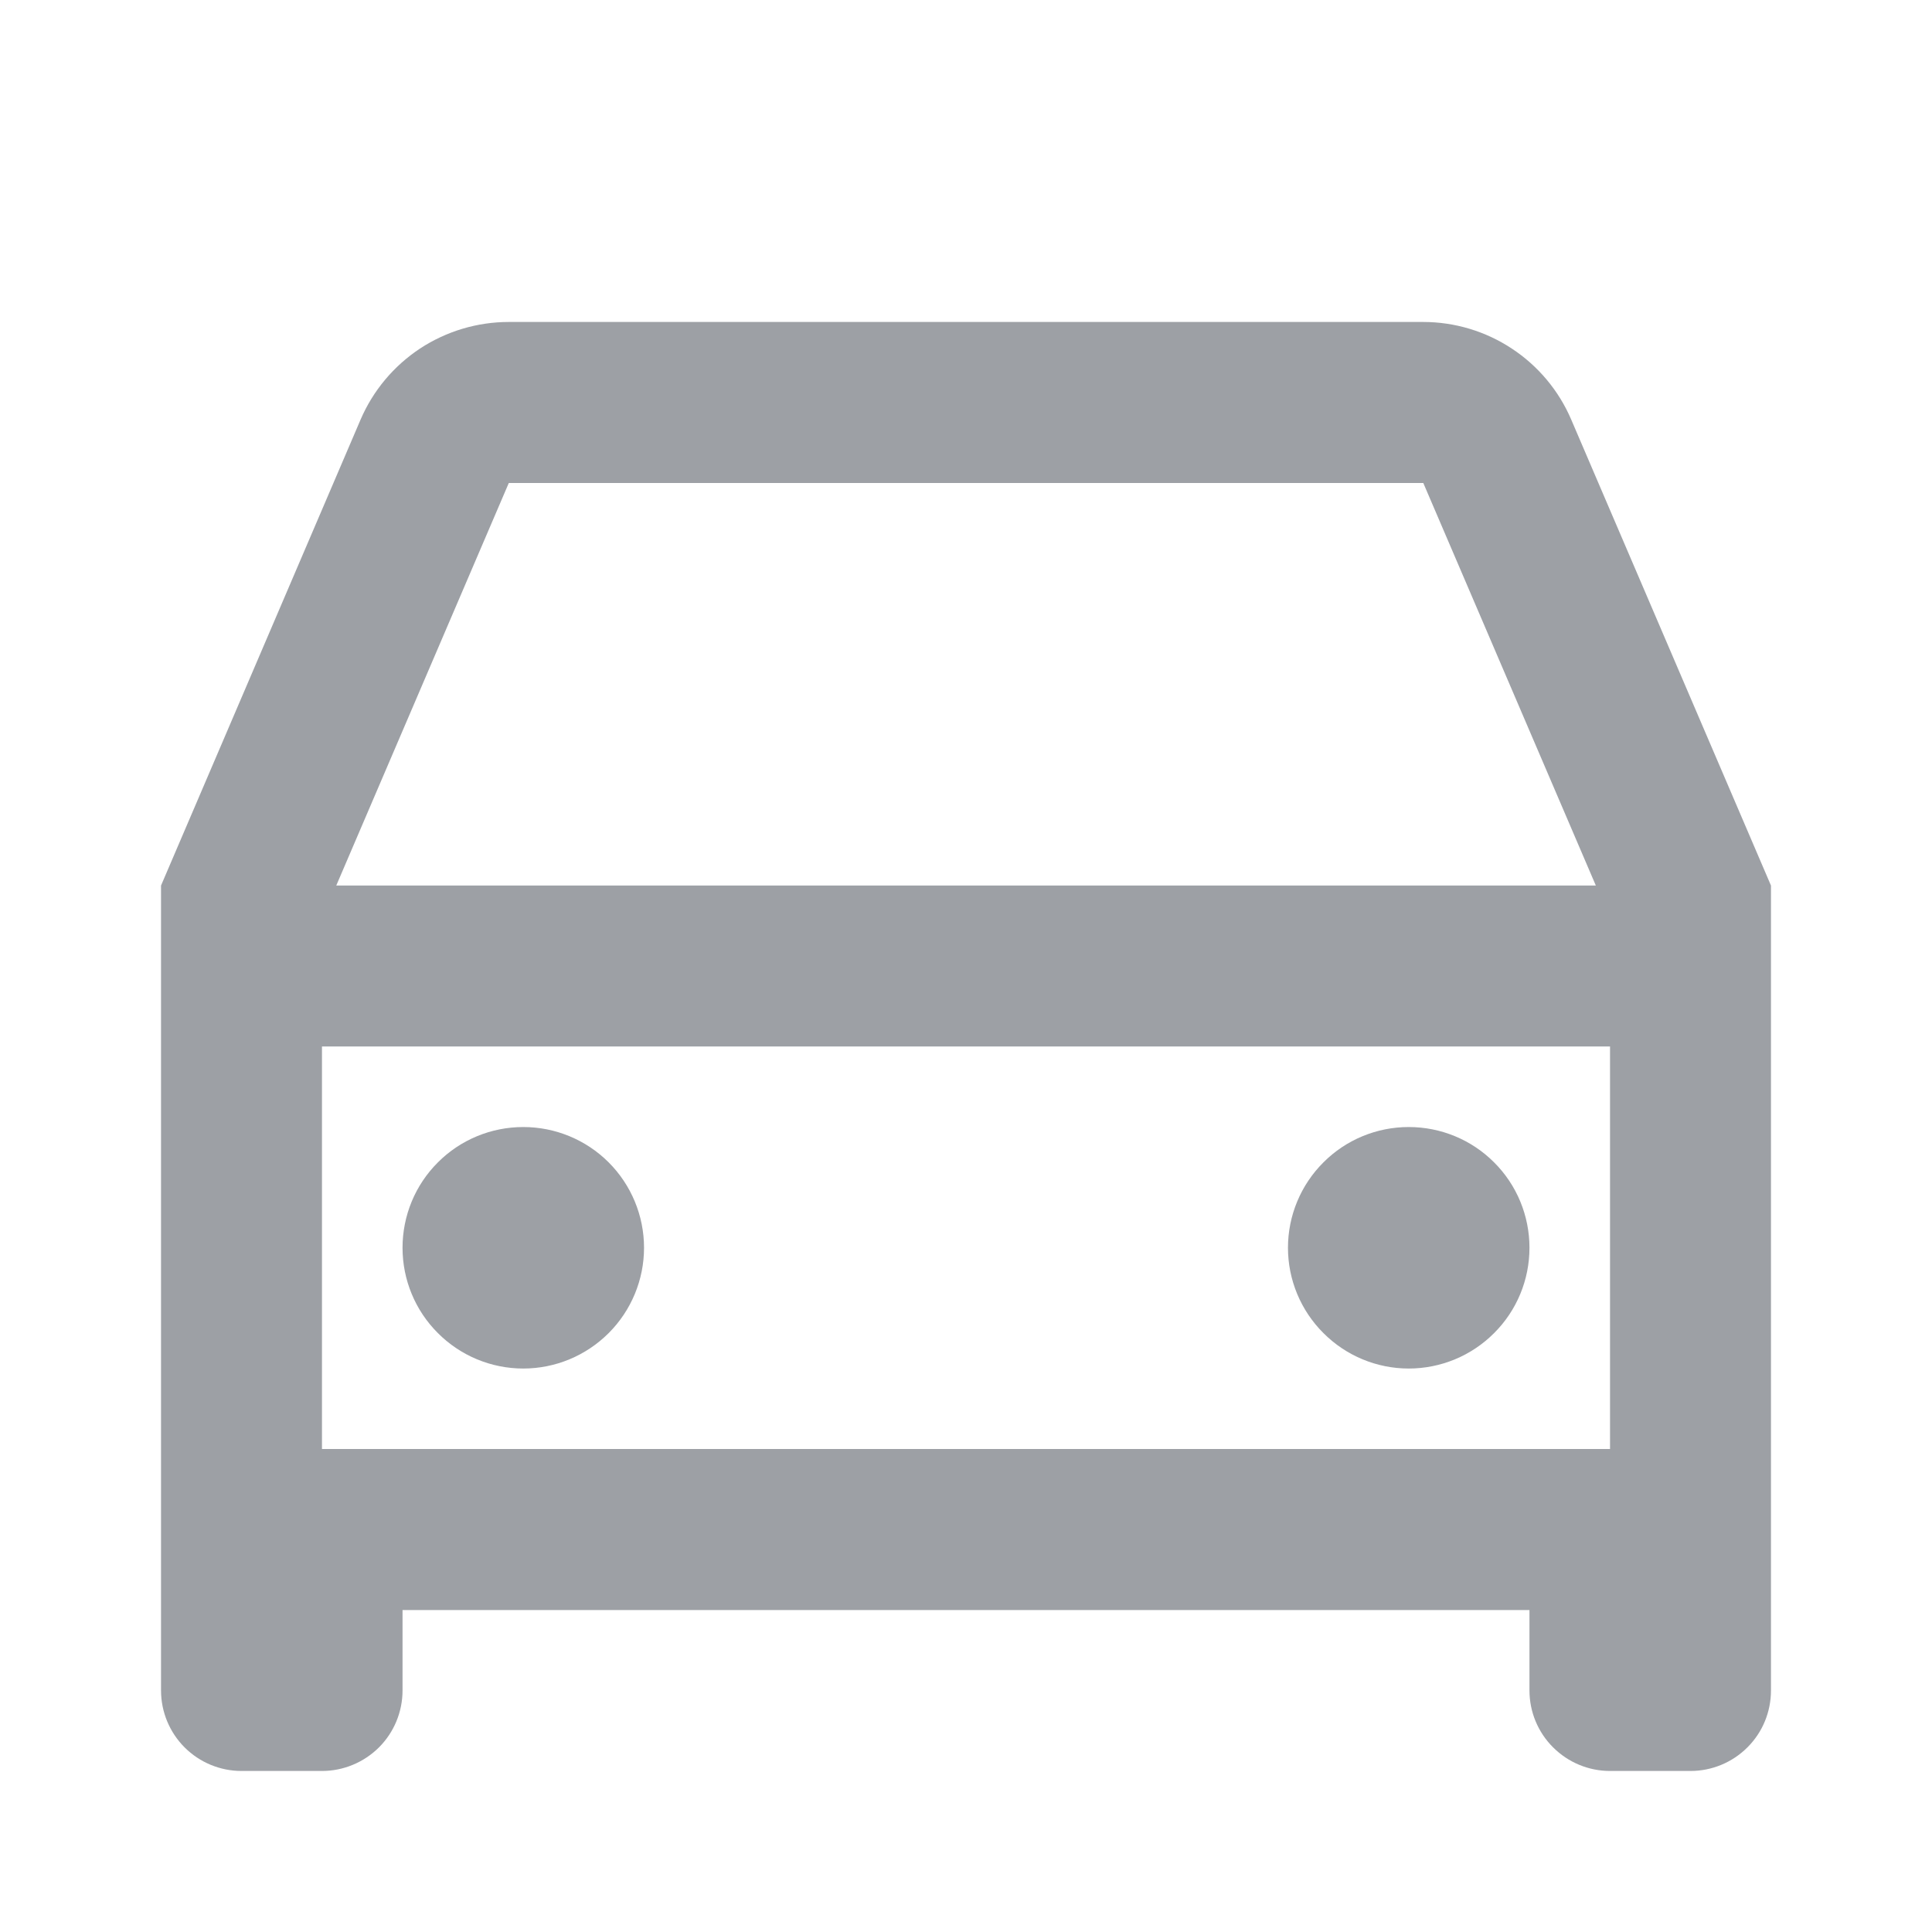 <svg width="20" height="20" viewBox="0 0 20 20" fill="none" xmlns="http://www.w3.org/2000/svg">
<g opacity="0.4" clip-path="url(#clip0_336_930)">
<path d="M15.833 16.667H4.167V17.5C4.167 17.721 4.079 17.933 3.923 18.089C3.766 18.245 3.554 18.333 3.333 18.333H2.5C2.279 18.333 2.067 18.245 1.911 18.089C1.755 17.933 1.667 17.721 1.667 17.5V9.167L3.733 4.343C3.862 4.043 4.076 3.788 4.348 3.608C4.621 3.429 4.94 3.333 5.267 3.333H14.733C15.059 3.333 15.379 3.429 15.651 3.609C15.923 3.788 16.137 4.044 16.265 4.343L18.333 9.167V17.5C18.333 17.721 18.246 17.933 18.089 18.089C17.933 18.245 17.721 18.333 17.5 18.333H16.667C16.446 18.333 16.234 18.245 16.078 18.089C15.921 17.933 15.833 17.721 15.833 17.5V16.667ZM16.667 10.833H3.333V15H16.667V10.833ZM3.48 9.167H16.52L14.734 5H5.267L3.481 9.167H3.48ZM5.417 14.167C5.085 14.167 4.767 14.035 4.533 13.8C4.298 13.566 4.167 13.248 4.167 12.917C4.167 12.585 4.298 12.267 4.533 12.033C4.767 11.798 5.085 11.667 5.417 11.667C5.748 11.667 6.066 11.798 6.301 12.033C6.535 12.267 6.667 12.585 6.667 12.917C6.667 13.248 6.535 13.566 6.301 13.8C6.066 14.035 5.748 14.167 5.417 14.167ZM14.583 14.167C14.252 14.167 13.934 14.035 13.7 13.8C13.465 13.566 13.333 13.248 13.333 12.917C13.333 12.585 13.465 12.267 13.7 12.033C13.934 11.798 14.252 11.667 14.583 11.667C14.915 11.667 15.233 11.798 15.467 12.033C15.702 12.267 15.833 12.585 15.833 12.917C15.833 13.248 15.702 13.566 15.467 13.8C15.233 14.035 14.915 14.167 14.583 14.167Z" fill="#09121F"/>
</g>
<defs>
<clipPath id="clip0_336_930">
<rect width="20" height="20" fill="white"/>
</clipPath>
</defs>
</svg>
